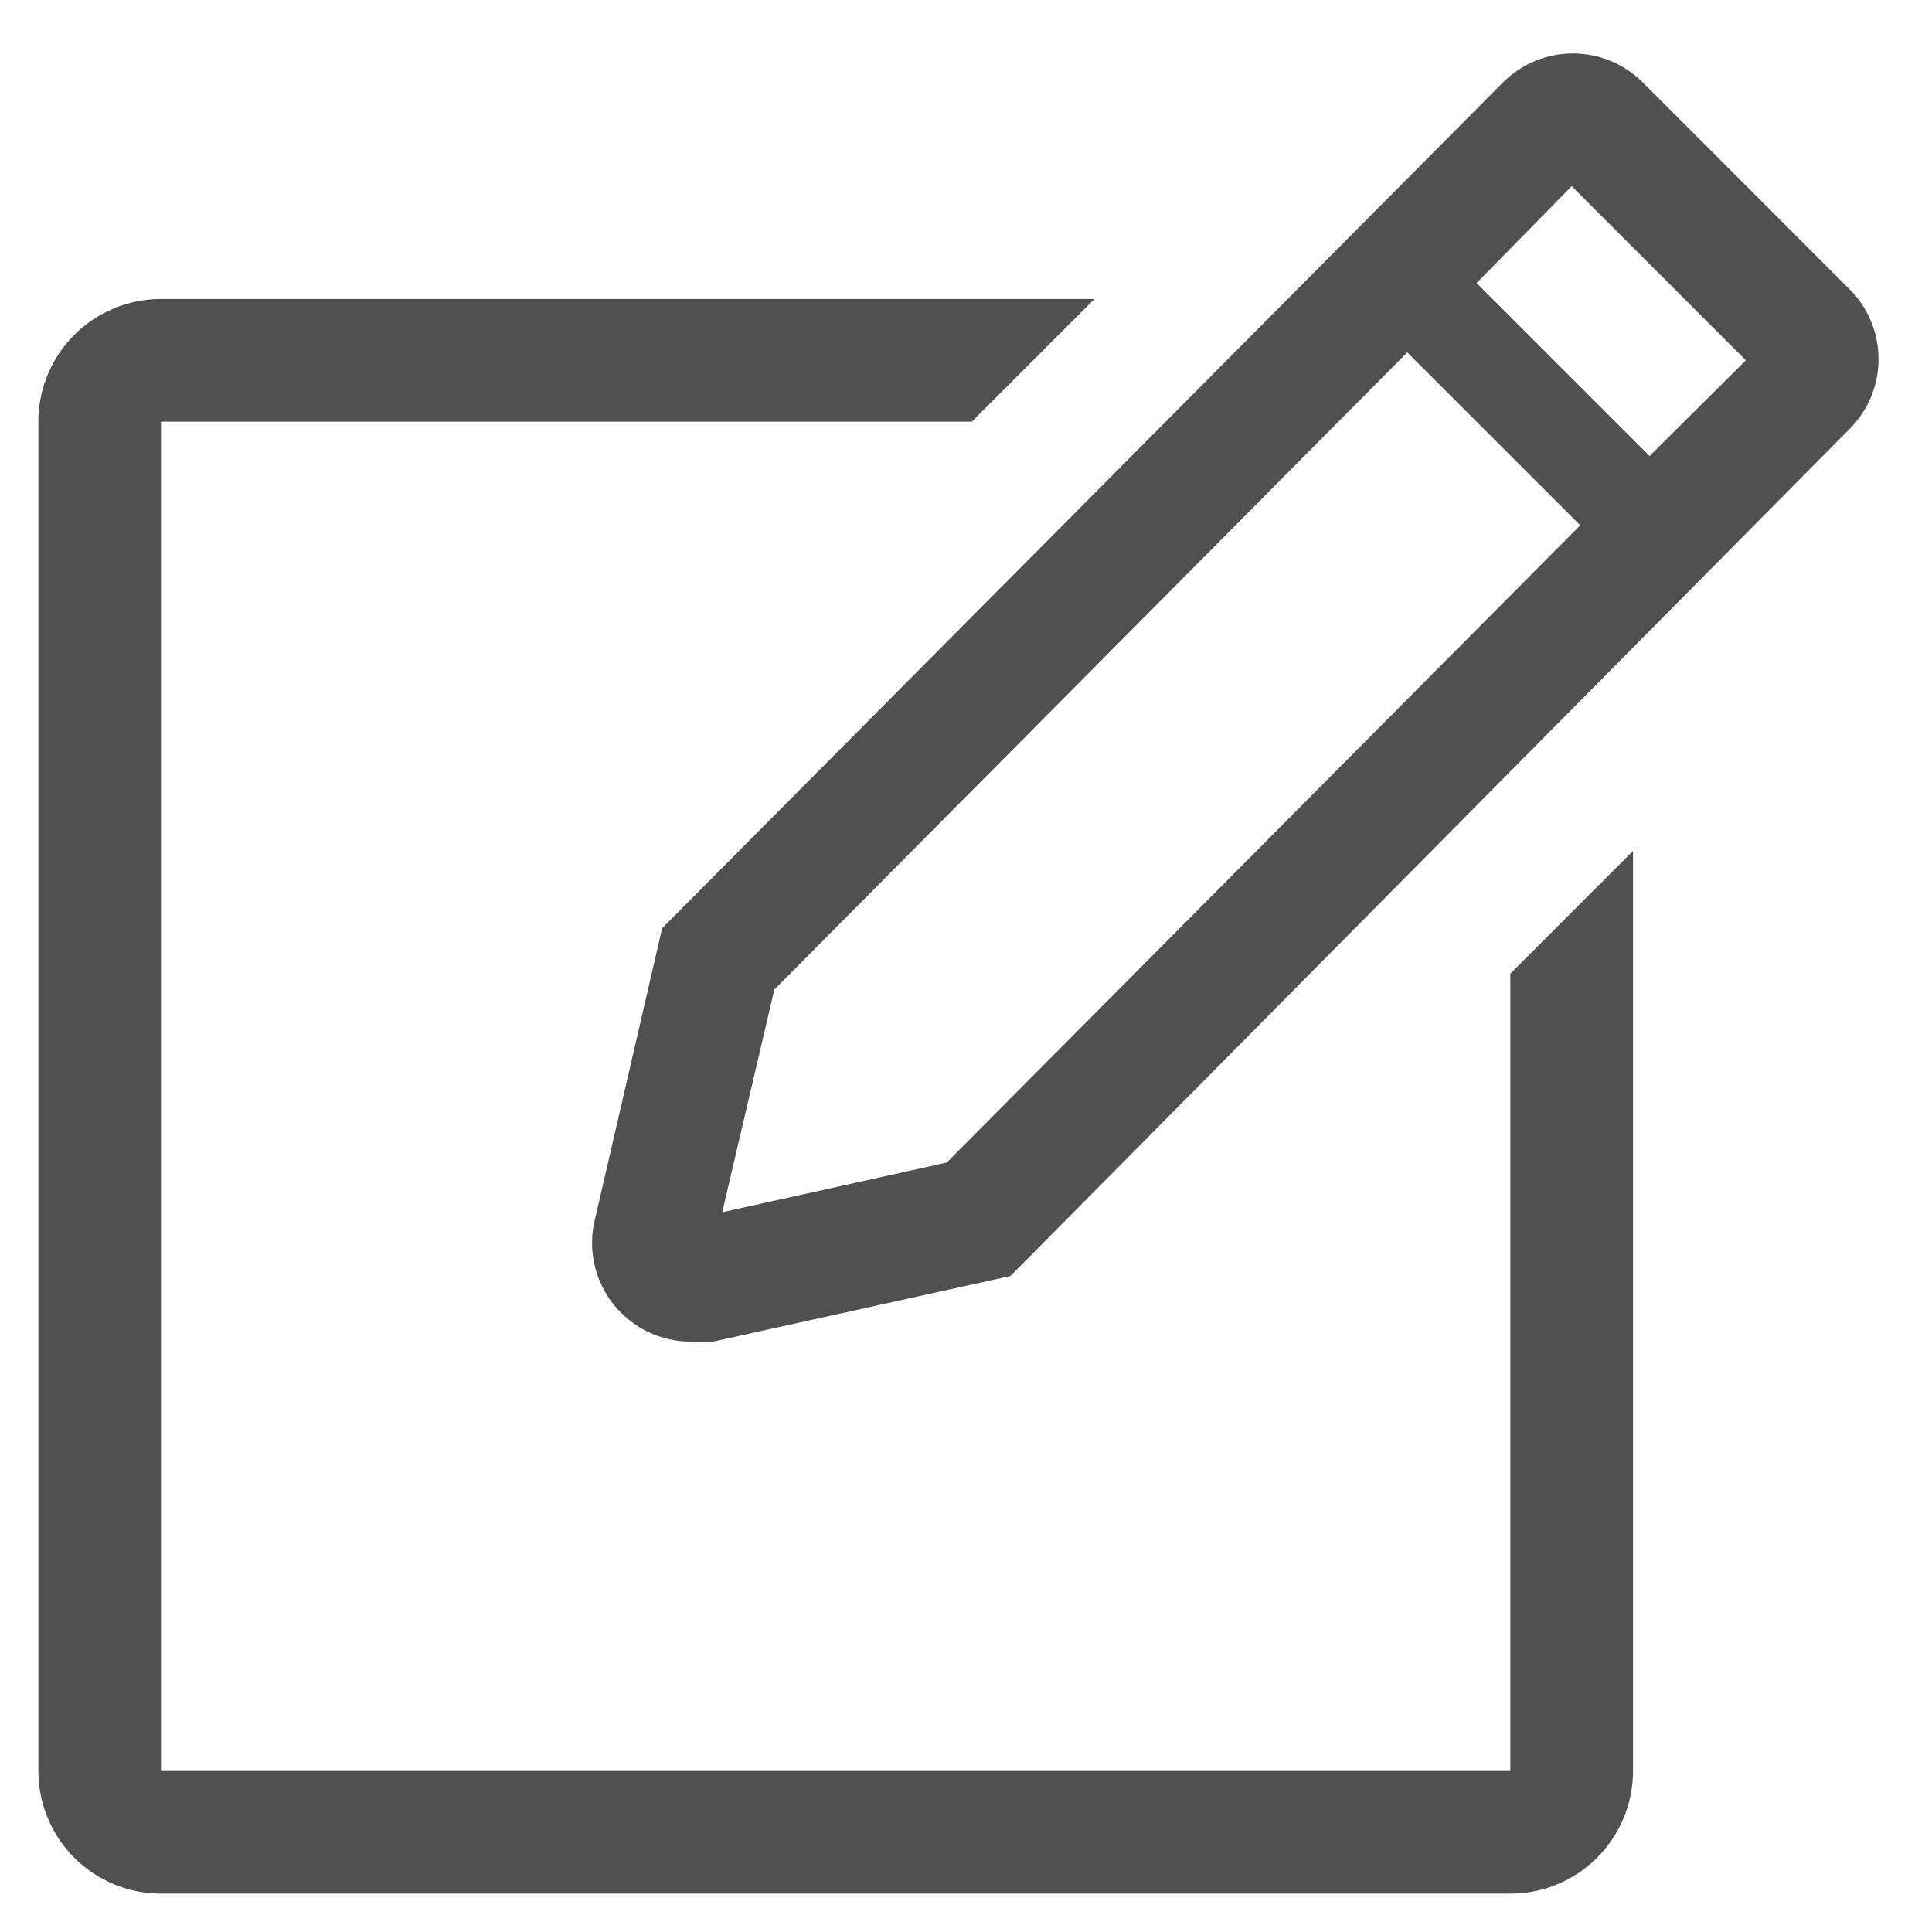 <svg width="28" height="28" viewBox="0 0 28 28" fill="none" xmlns="http://www.w3.org/2000/svg">
<path d="M21.889 25.667H2.333V6.111H14.084L15.862 4.333H2.333C1.862 4.333 1.41 4.521 1.076 4.854C0.743 5.187 0.556 5.64 0.556 6.111V25.667C0.556 26.138 0.743 26.59 1.076 26.924C1.41 27.257 1.862 27.444 2.333 27.444H21.889C22.36 27.444 22.813 27.257 23.146 26.924C23.479 26.59 23.667 26.138 23.667 25.667V12.333L21.889 14.111V25.667Z" fill="#505050"/>
<path d="M26.804 4.191L23.809 1.195C23.676 1.062 23.518 0.956 23.344 0.884C23.17 0.812 22.984 0.775 22.796 0.775C22.607 0.775 22.421 0.812 22.247 0.884C22.073 0.956 21.915 1.062 21.782 1.195L9.596 13.453L8.609 17.729C8.567 17.936 8.571 18.15 8.622 18.355C8.672 18.561 8.768 18.752 8.901 18.916C9.035 19.08 9.203 19.213 9.394 19.304C9.584 19.395 9.793 19.443 10.004 19.444C10.114 19.456 10.224 19.456 10.333 19.444L14.644 18.493L26.804 6.218C26.938 6.085 27.044 5.927 27.116 5.753C27.188 5.579 27.225 5.393 27.225 5.204C27.225 5.016 27.188 4.83 27.116 4.656C27.044 4.482 26.938 4.324 26.804 4.191V4.191ZM13.72 16.849L10.467 17.569L11.222 14.342L20.395 5.107L22.902 7.613L13.72 16.849ZM23.907 6.609L21.4 4.102L22.778 2.698L25.302 5.222L23.907 6.609Z" fill="#505050"/>
</svg>
